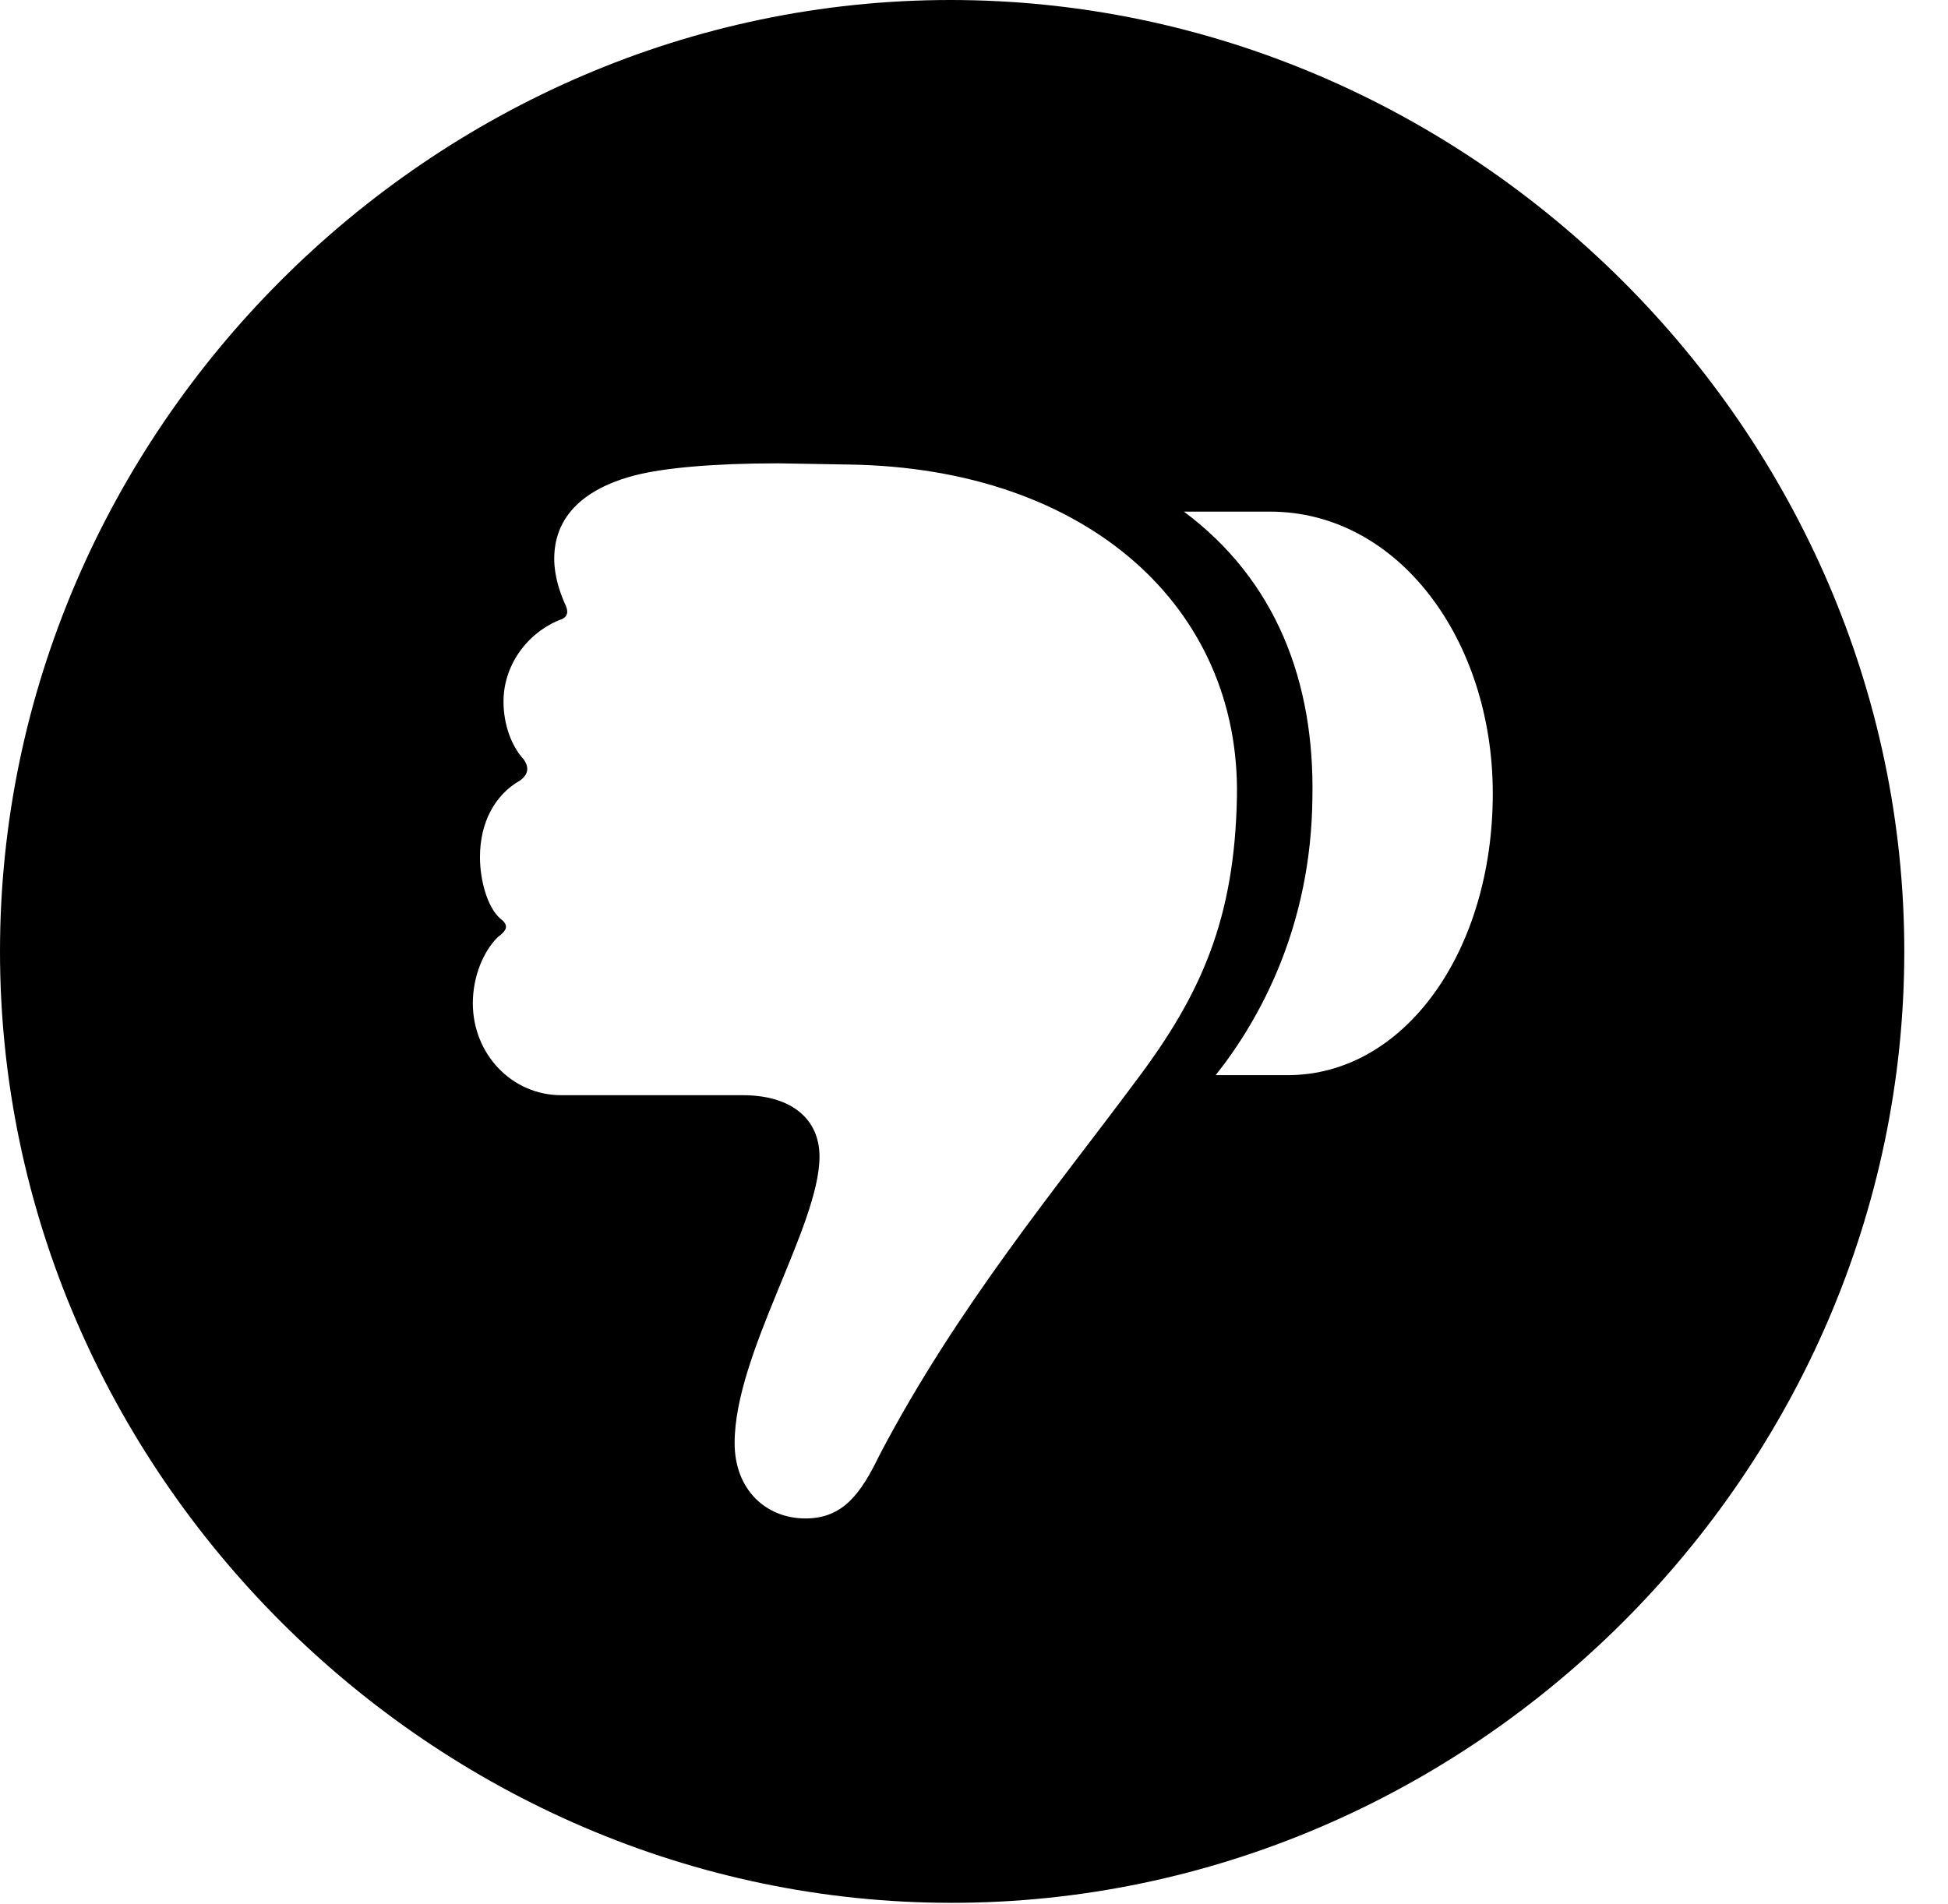<svg version="1.1" xmlns="http://www.w3.org/2000/svg" xmlns:xlink="http://www.w3.org/1999/xlink" width="16.133" height="15.771" viewBox="0 0 16.133 15.771">
 <g>
  <rect height="15.771" opacity="0" width="16.133" x="0" y="0"/>
  <path d="M15.771 7.881C15.771 12.188 12.188 15.762 7.881 15.762C3.584 15.762 0 12.188 0 7.881C0 3.574 3.574 0 7.871 0C12.178 0 15.771 3.574 15.771 7.881ZM5.264 3.936C4.922 4.023 4.59 4.219 4.59 4.629C4.59 4.775 4.639 4.912 4.678 5C4.707 5.059 4.707 5.098 4.658 5.127C4.404 5.215 4.17 5.479 4.17 5.811C4.17 6.006 4.238 6.182 4.336 6.289C4.385 6.357 4.375 6.416 4.307 6.465C4.102 6.582 3.975 6.807 3.975 7.1C3.975 7.285 4.033 7.51 4.141 7.607C4.219 7.666 4.199 7.705 4.121 7.764C4.004 7.881 3.916 8.086 3.916 8.311C3.916 8.73 4.238 9.072 4.648 9.072L6.152 9.072C6.553 9.072 6.787 9.268 6.787 9.58C6.787 10.156 6.084 11.211 6.084 11.953C6.084 12.344 6.348 12.578 6.67 12.578C6.982 12.578 7.129 12.373 7.285 12.051C7.93 10.82 8.77 9.814 9.414 8.945C9.951 8.232 10.225 7.607 10.244 6.602C10.273 5.039 9.014 3.877 7.031 3.848L6.445 3.838C5.898 3.838 5.498 3.877 5.264 3.936ZM9.805 4.238C10.566 4.805 10.889 5.645 10.869 6.611C10.859 7.666 10.44 8.438 10.068 8.906L10.664 8.906C11.631 8.906 12.363 7.881 12.363 6.572C12.363 5.303 11.582 4.238 10.518 4.238Z" fill="currentColor"/>
 </g>
</svg>
